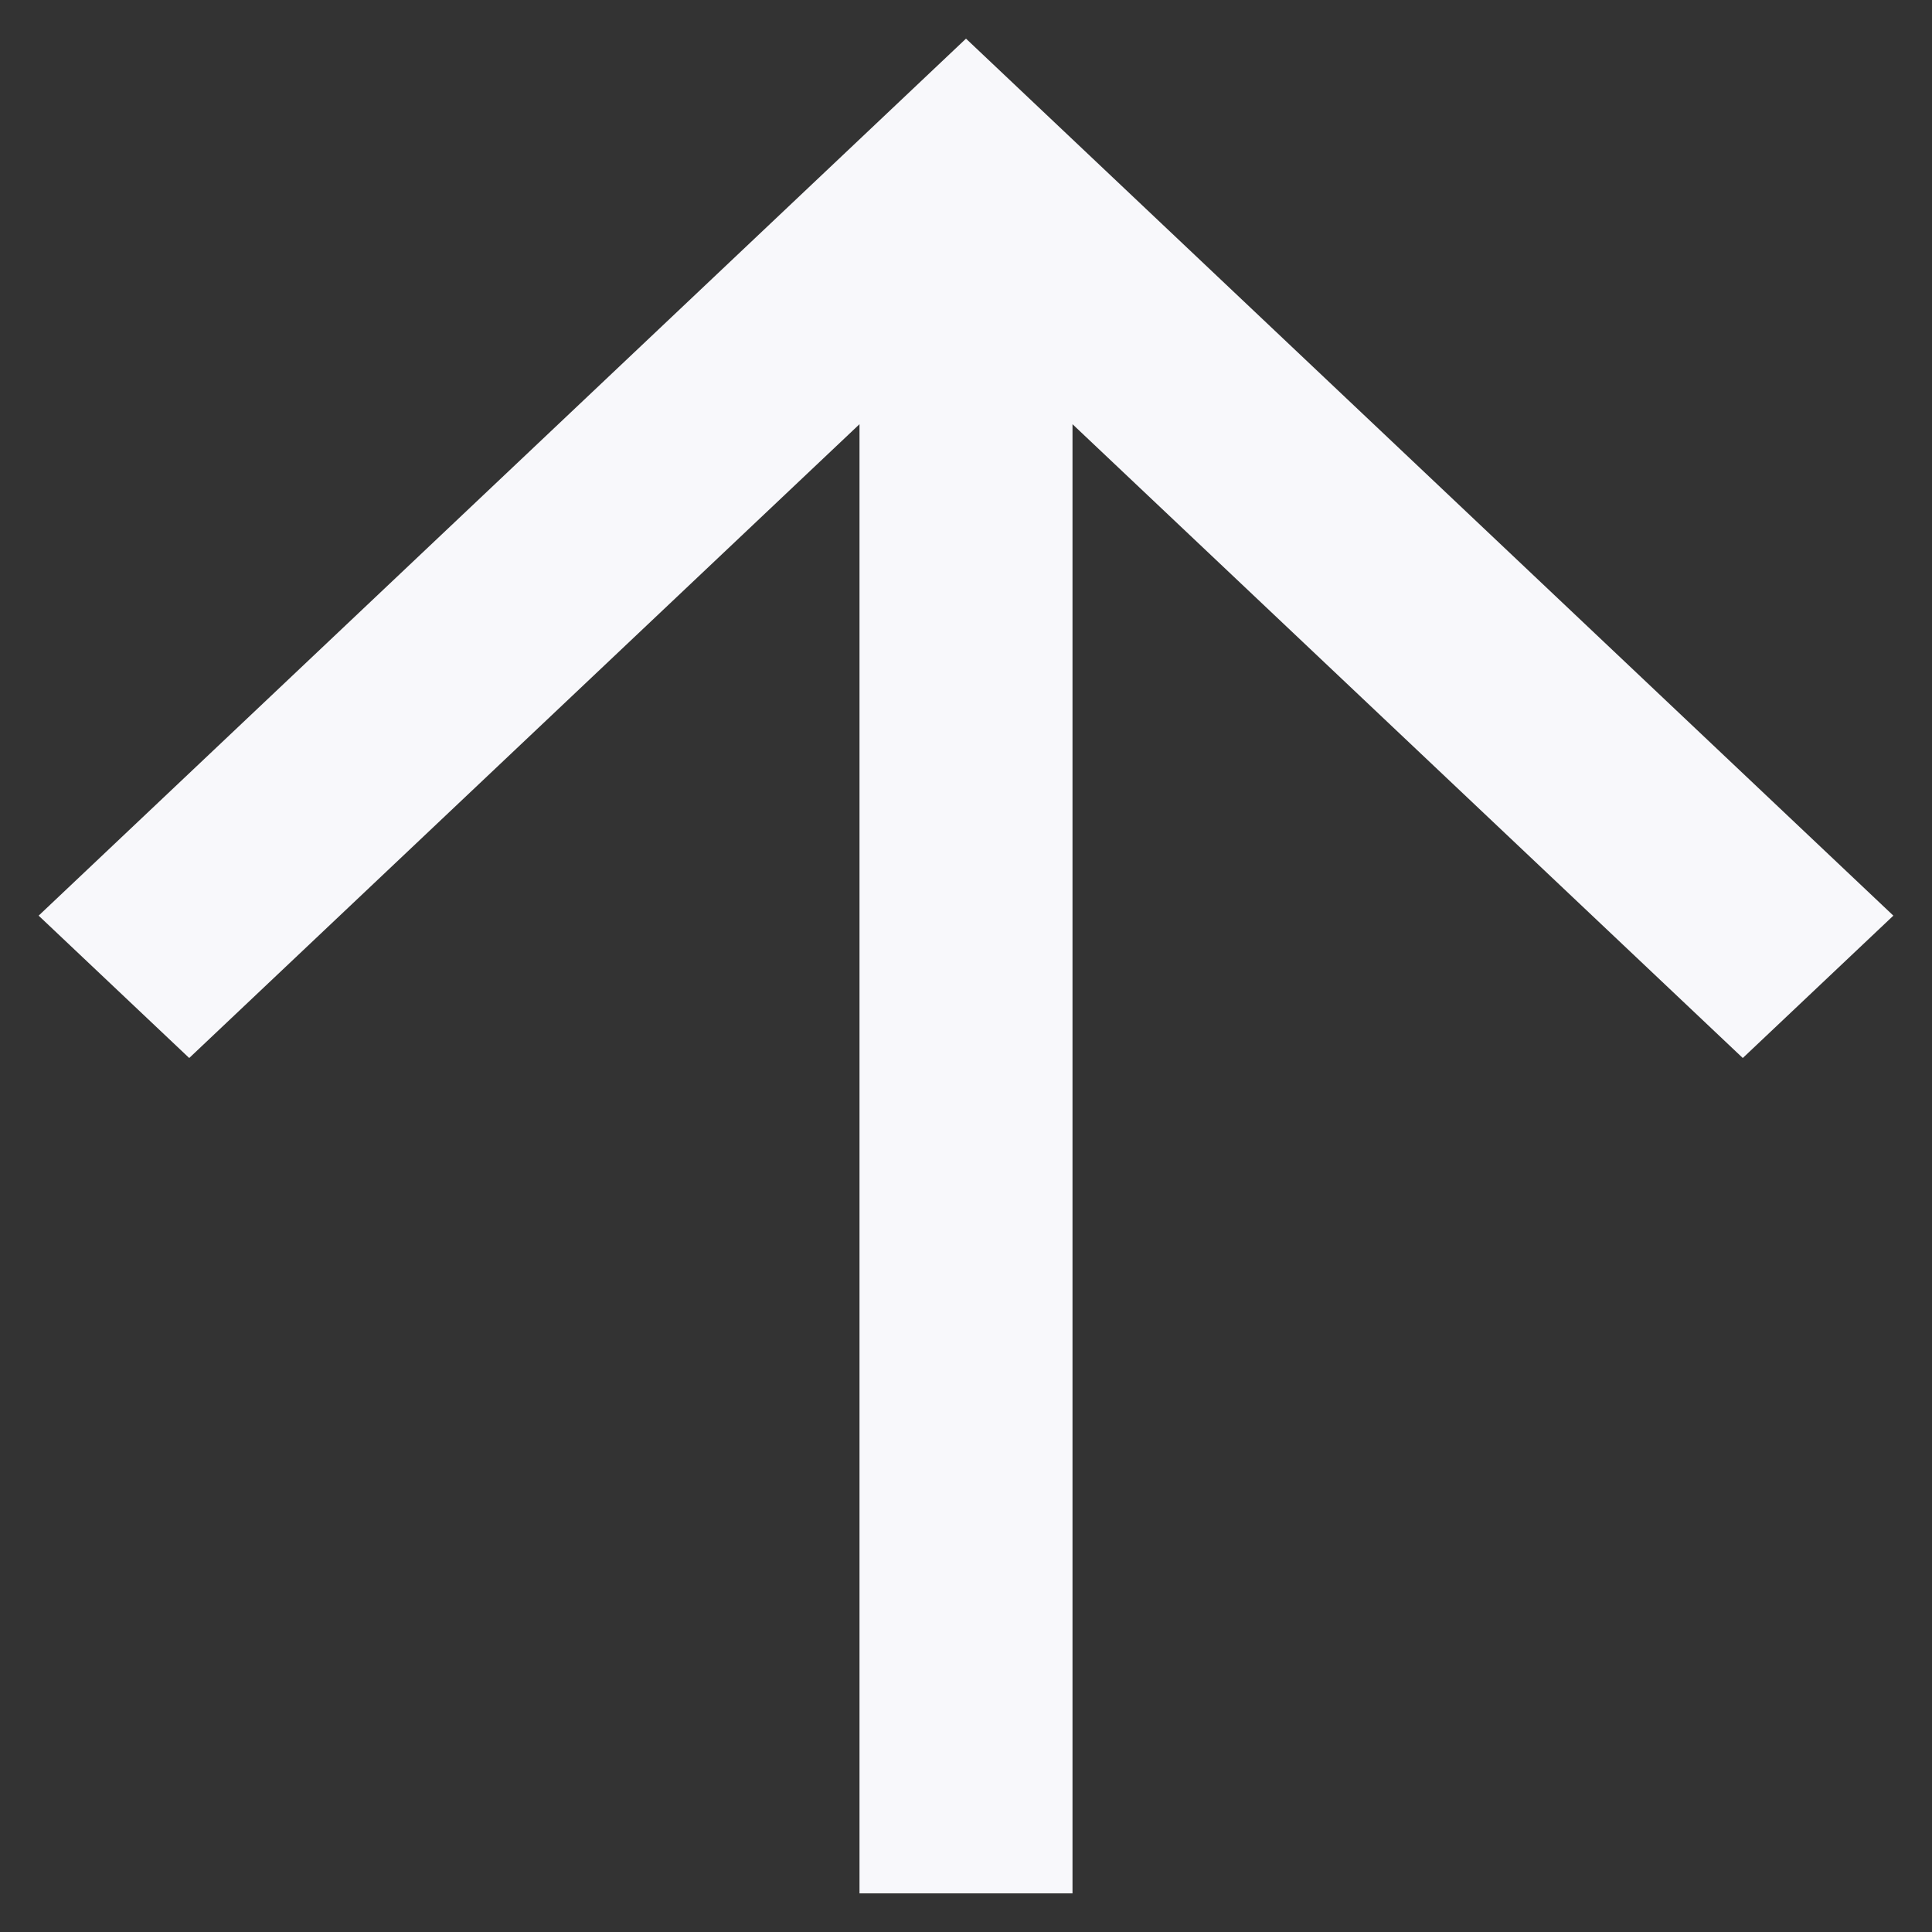 <svg width="16" height="16" viewBox="0 0 16 16" fill="none" xmlns="http://www.w3.org/2000/svg">
  <rect x="0" y="0" width="16" height="16" fill="#333333" stroke="none"/>
  <path fill-rule="evenodd" clip-rule="evenodd" d="M8.882 3.513L14.433 8.762L15.68 7.583L8 0.32L0.32 7.583L1.567 8.762L7.118 3.513L7.118 15.68L8.882 15.68L8.882 3.513Z" fill="#F8F8FB"/>
</svg>
